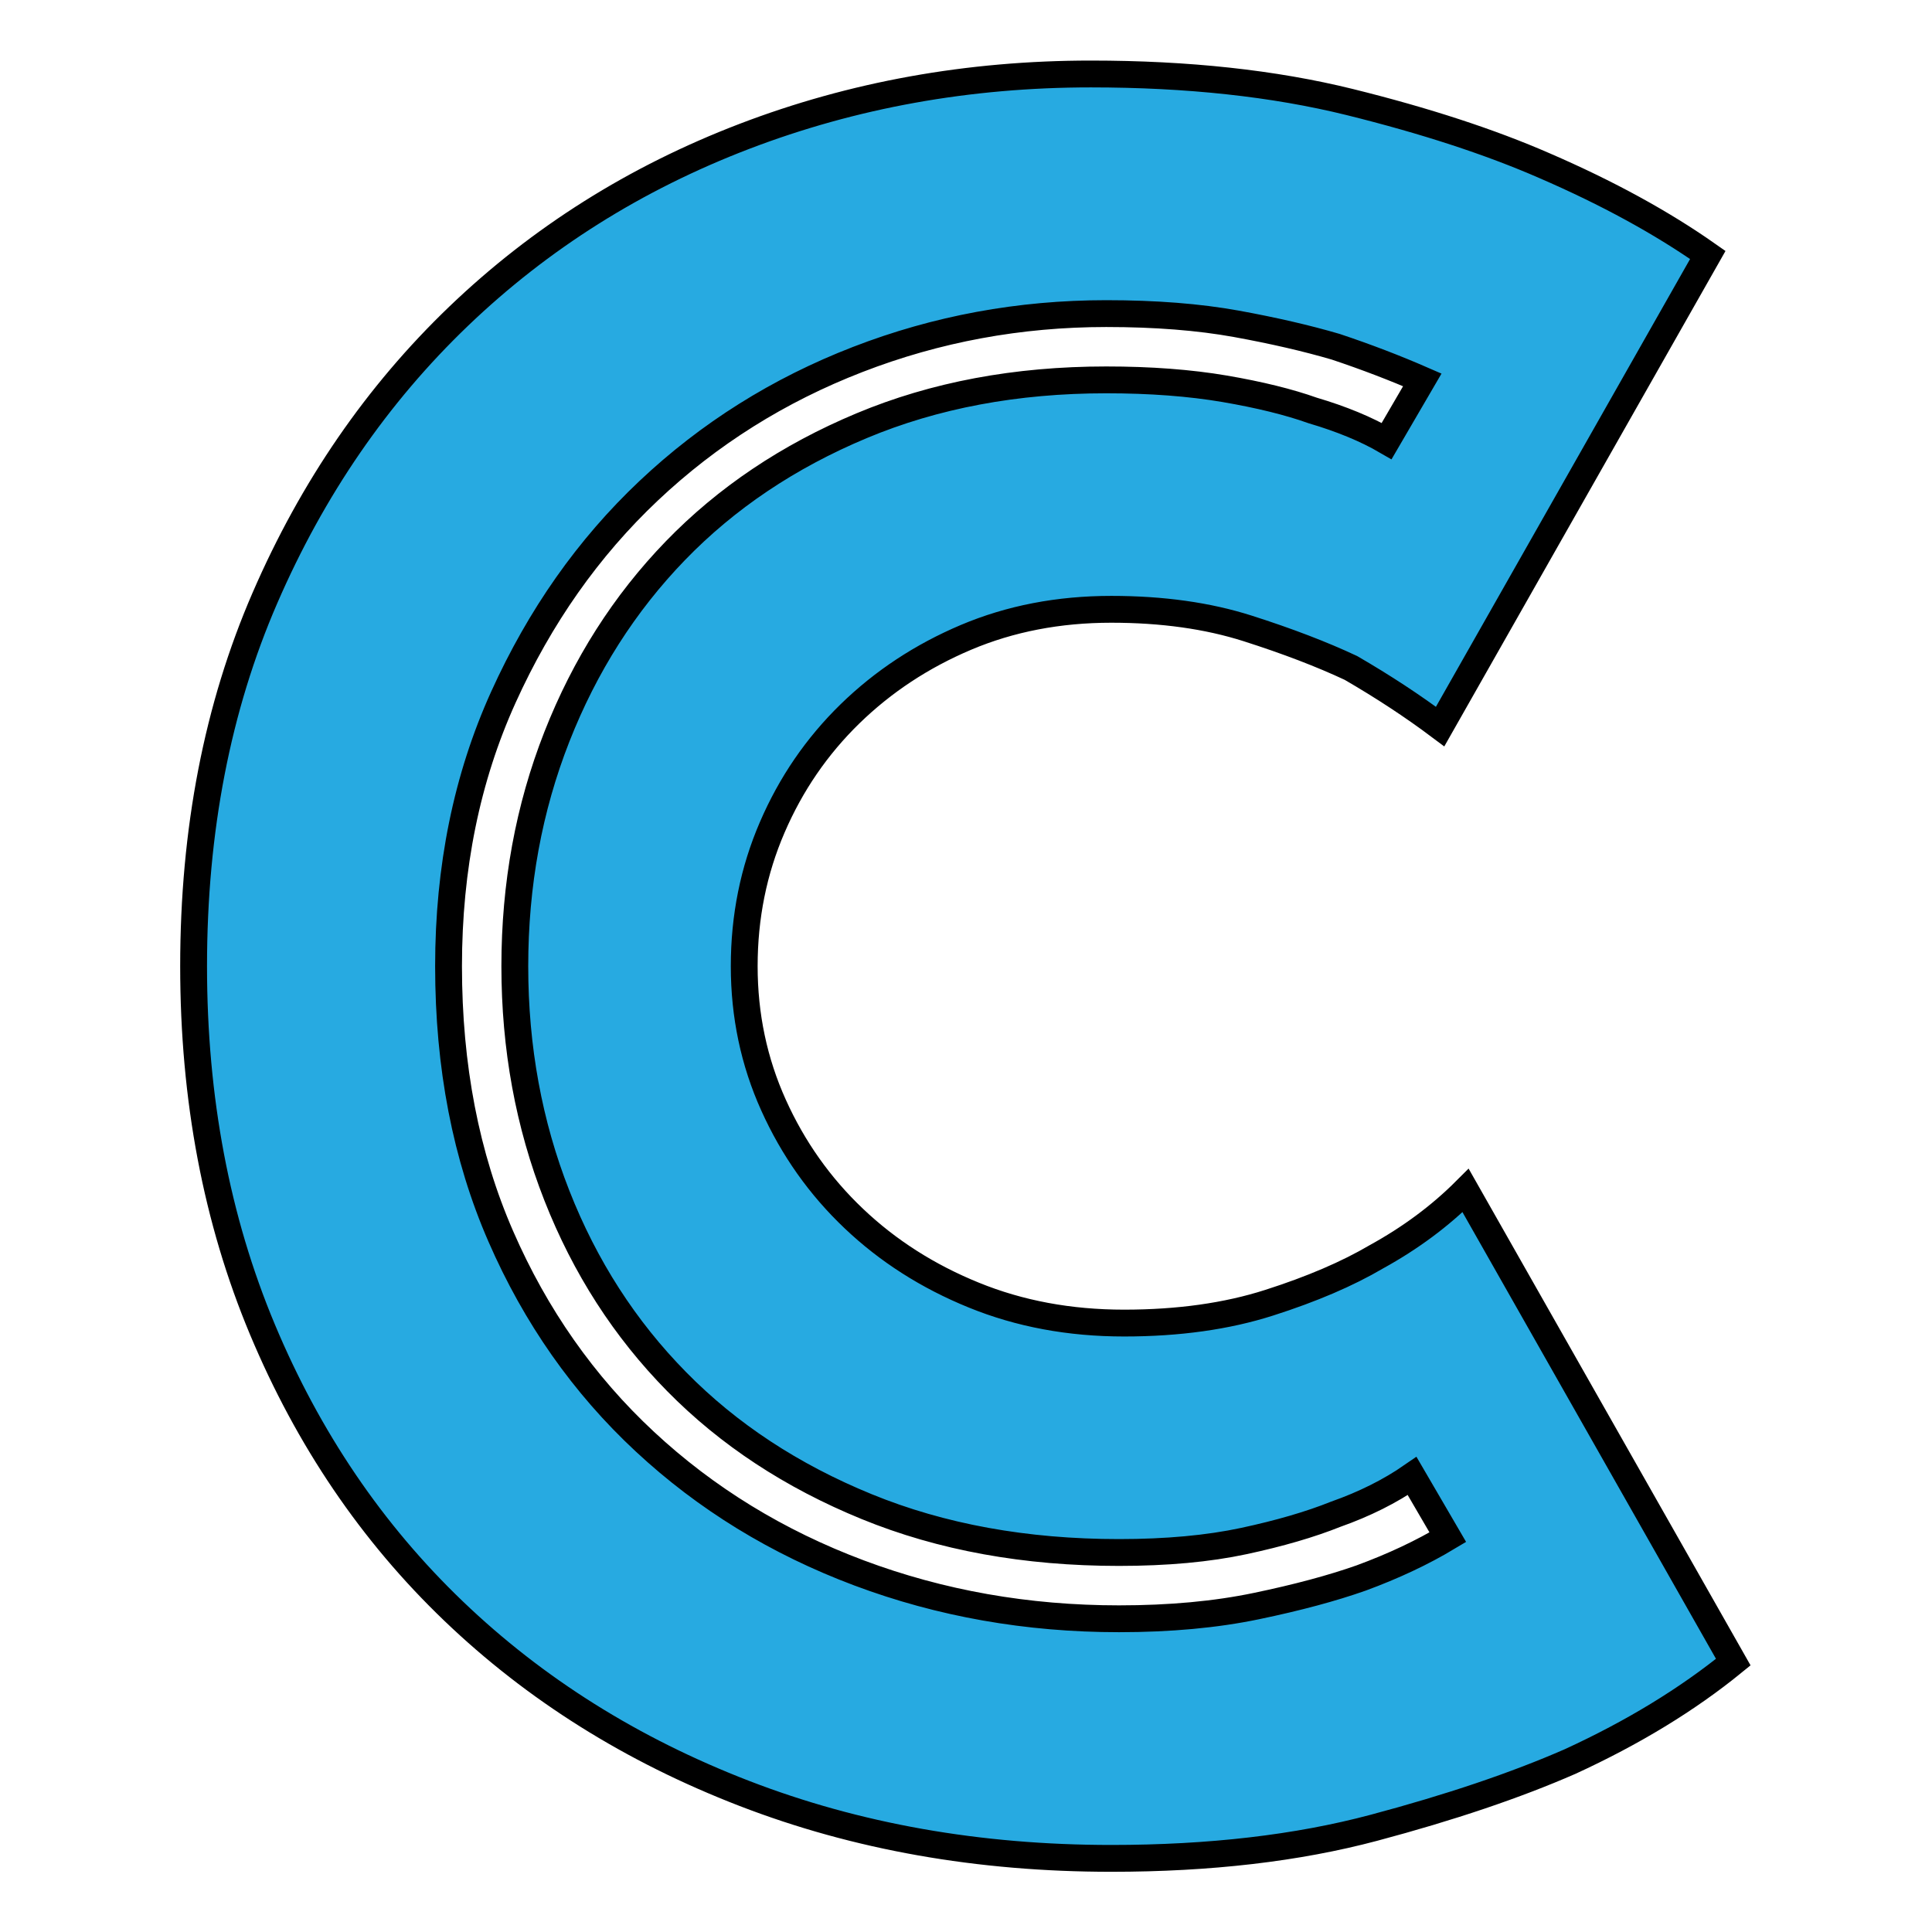 <svg version="1.1" id="Layer_1" xmlns="http://www.w3.org/2000/svg" xmlns:xlink="http://www.w3.org/1999/xlink" x="0px" y="0px"
	 width="144px" height="144px" viewBox="0 0 144 144" enable-background="new 0 0 144 144" xml:space="preserve">
<path fill="#27AAE1" stroke="#000000" stroke-width="2" stroke-miterlimit="10" d="M14.43,72.014c0-10.132,1.772-19.285,5.32-27.455
	c3.544-8.17,8.36-15.167,14.44-20.995c6.08-5.825,13.172-10.29,21.28-13.395c8.105-3.102,16.72-4.655,25.84-4.655
	c7.22,0,13.646,0.698,19.285,2.09c5.635,1.396,10.479,2.978,14.535,4.75c4.684,2.028,8.74,4.246,12.16,6.65l-19.951,35.15
	c-2.027-1.52-4.244-2.975-6.649-4.37c-2.155-1.012-4.72-1.995-7.694-2.945c-2.979-0.95-6.365-1.425-10.166-1.425
	c-3.928,0-7.537,0.698-10.83,2.09c-3.295,1.395-6.175,3.295-8.645,5.7c-2.47,2.408-4.403,5.225-5.795,8.455
	c-1.396,3.23-2.09,6.683-2.09,10.355c0,3.675,0.728,7.125,2.185,10.355c1.455,3.23,3.45,6.051,5.985,8.455
	c2.533,2.408,5.51,4.308,8.93,5.7c3.42,1.396,7.154,2.09,11.21,2.09c4.052,0,7.663-0.505,10.83-1.521
	c3.165-1.012,5.825-2.152,7.979-3.42c2.533-1.393,4.75-3.039,6.65-4.939l19.95,35.15c-3.42,2.787-7.476,5.257-12.16,7.409
	c-4.056,1.775-8.93,3.421-14.63,4.94s-12.225,2.279-19.57,2.279c-9.88,0-19-1.614-27.36-4.845c-8.36-3.229-15.58-7.757-21.66-13.585
	c-6.08-5.824-10.83-12.824-14.25-20.994C16.14,90.919,14.43,81.895,14.43,72.014z M38.371,72.014c0-6.08,1.045-11.78,3.135-17.1
	c2.09-5.32,5.035-9.942,8.835-13.87c3.8-3.924,8.422-7.03,13.87-9.31c5.445-2.28,11.524-3.42,18.24-3.42
	c3.292,0,6.237,0.223,8.835,0.665c2.595,0.445,4.779,0.983,6.555,1.615c2.152,0.635,3.99,1.395,5.511,2.28l2.659-4.56
	c-2.027-0.884-4.18-1.71-6.459-2.47c-2.156-0.632-4.625-1.203-7.41-1.71c-2.788-0.505-6.018-0.76-9.69-0.76
	c-6.46,0-12.635,1.14-18.525,3.42c-5.89,2.28-11.085,5.543-15.58,9.785c-4.498,4.246-8.107,9.375-10.83,15.39
	c-2.725,6.018-4.085,12.7-4.085,20.045c0,7.475,1.297,14.187,3.895,20.14c2.595,5.955,6.175,11.053,10.735,15.295
	c4.56,4.245,9.88,7.505,15.96,9.785c6.08,2.279,12.54,3.42,19.38,3.42c3.8,0,7.221-0.314,10.26-0.95
	c3.04-0.632,5.635-1.33,7.79-2.09c2.405-0.885,4.56-1.899,6.46-3.04l-2.66-4.561c-1.647,1.141-3.547,2.09-5.699,2.851
	c-1.9,0.76-4.18,1.425-6.84,1.995s-5.766,0.855-9.311,0.855c-6.968,0-13.238-1.141-18.81-3.421
	c-5.575-2.28-10.292-5.382-14.155-9.31c-3.866-3.925-6.84-8.551-8.93-13.87C39.416,83.794,38.371,78.094,38.371,72.014z"/>
</svg>
